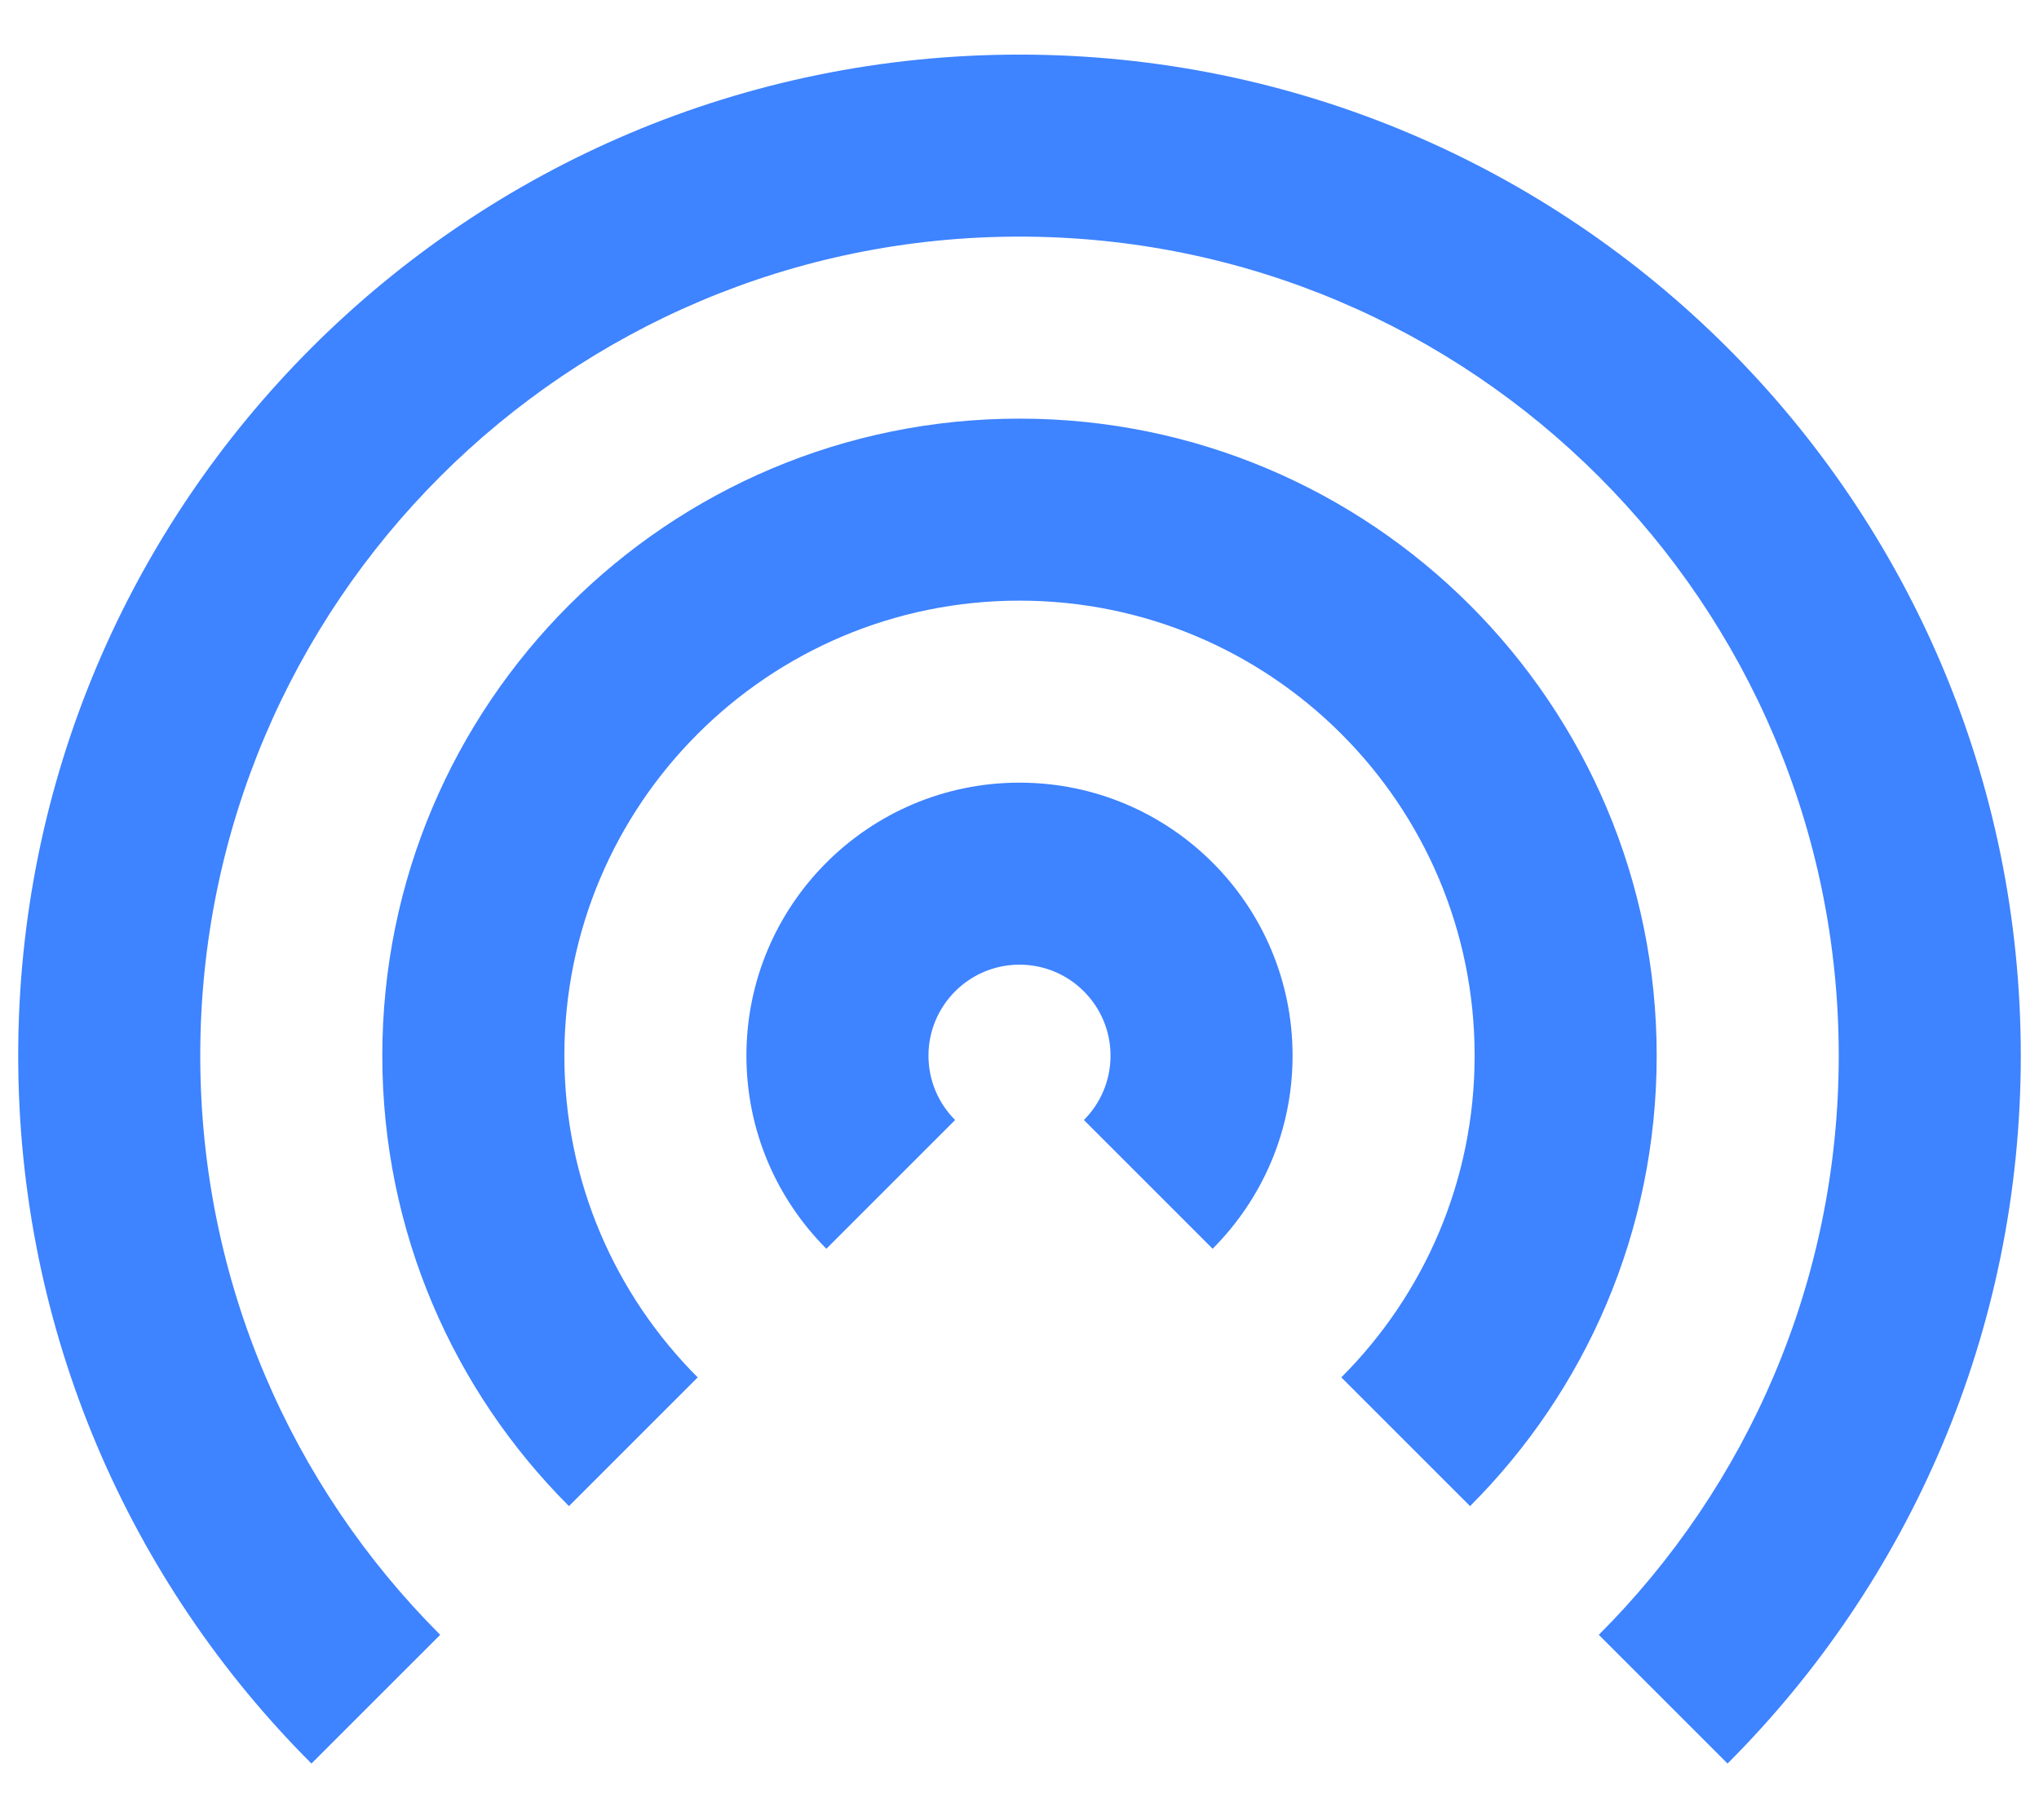 <svg width="28" height="25" viewBox="0 0 28 25" fill="none" xmlns="http://www.w3.org/2000/svg">
<path d="M6.045 22.455C4.009 20.419 2.75 17.607 2.75 14.5C2.75 8.287 7.787 3.25 14 3.25C20.213 3.25 25.25 8.287 25.25 14.5C25.25 17.607 23.991 20.419 21.955 22.455L23.723 24.223C26.211 21.734 27.75 18.297 27.75 14.5C27.75 6.906 21.594 0.75 14 0.75C6.406 0.75 0.25 6.906 0.25 14.5C0.25 18.297 1.789 21.735 4.277 24.223L6.045 22.455Z" fill="#3E83FF"/>
<path d="M20.187 20.687C21.771 19.104 22.75 16.916 22.75 14.5C22.75 9.668 18.832 5.75 14 5.75C9.168 5.75 5.25 9.668 5.25 14.5C5.25 16.916 6.229 19.104 7.813 20.687L9.581 18.919C8.45 17.788 7.75 16.226 7.75 14.5C7.75 11.048 10.548 8.25 14 8.25C17.452 8.25 20.25 11.048 20.25 14.5C20.25 16.226 19.55 17.788 18.419 18.919L20.187 20.687Z" fill="#3E83FF"/>
<path d="M16.652 17.152C17.33 16.473 17.75 15.536 17.75 14.5C17.75 12.429 16.071 10.75 14 10.75C11.929 10.75 10.25 12.429 10.25 14.5C10.25 15.536 10.67 16.473 11.348 17.152L13.116 15.384C12.89 15.158 12.75 14.845 12.75 14.5C12.75 13.81 13.31 13.25 14 13.25C14.69 13.25 15.25 13.81 15.25 14.5C15.25 14.845 15.11 15.158 14.884 15.384L16.652 17.152Z" fill="#3E83FF"/>
</svg>
